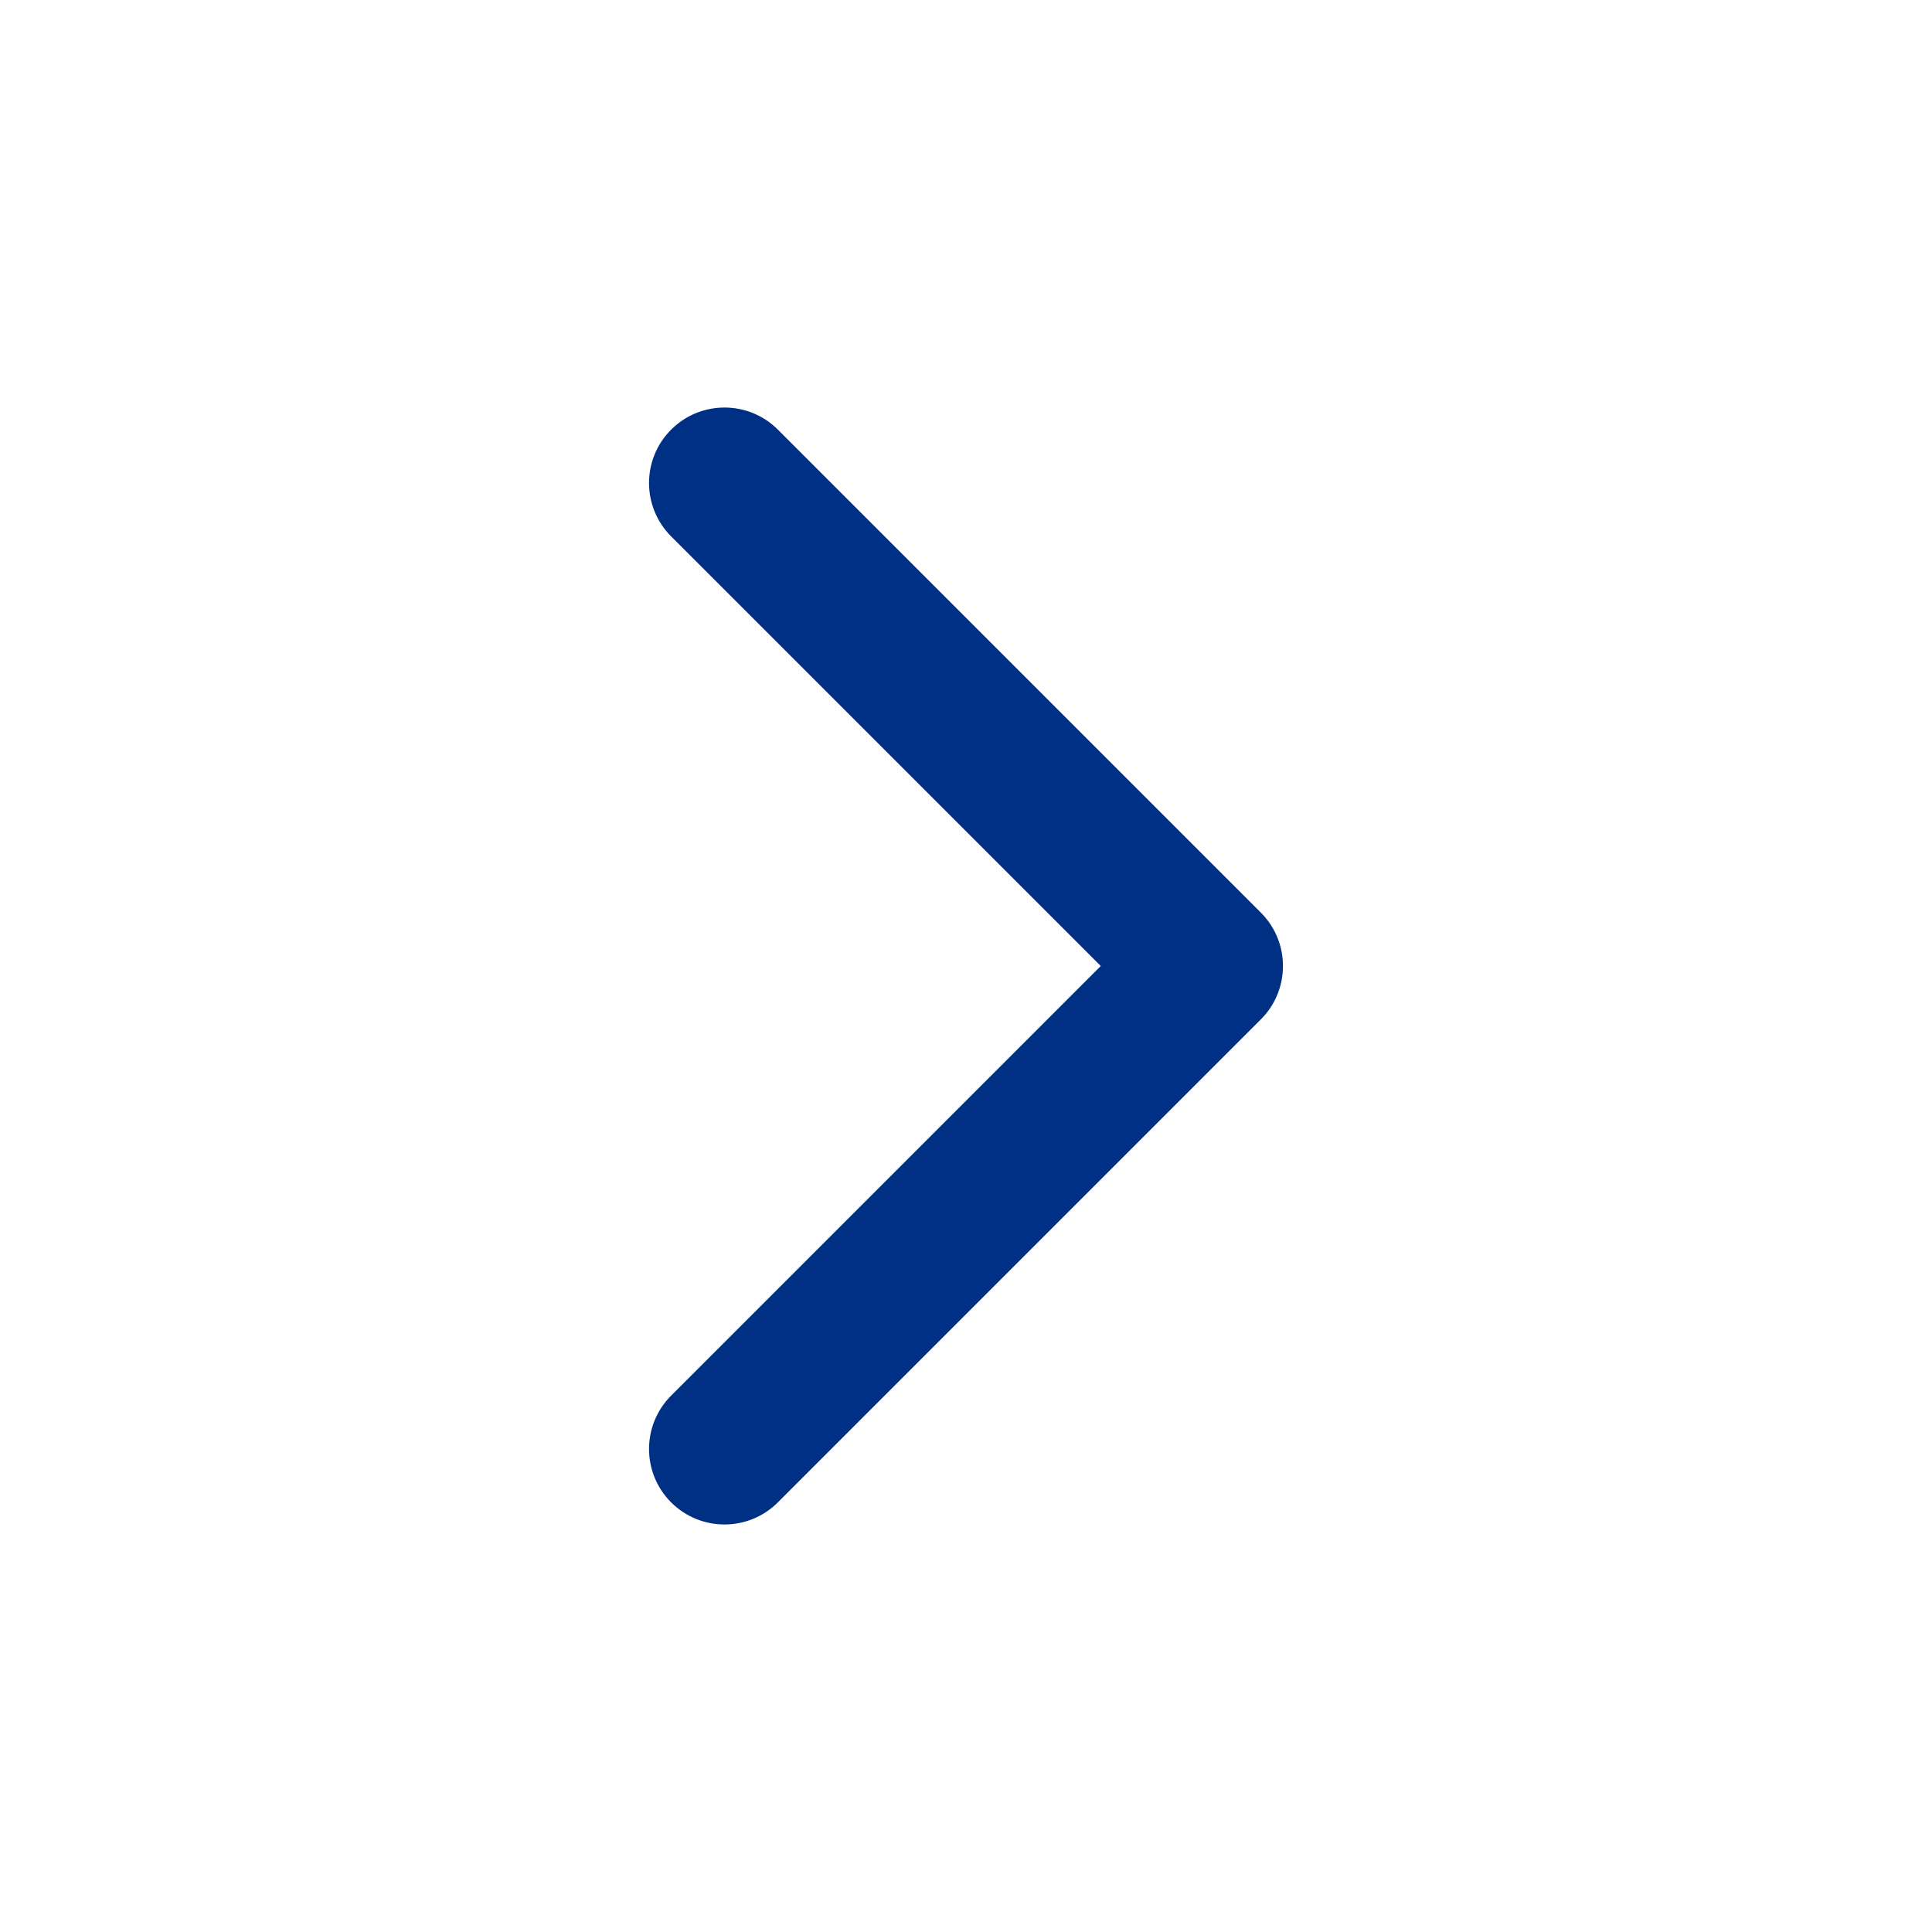 <svg width="32" height="32" viewBox="0 0 32 32" fill="none" xmlns="http://www.w3.org/2000/svg">
<path fill-rule="evenodd" clip-rule="evenodd" d="M20.884 15.116C21.372 15.604 21.372 16.396 20.884 16.884L12.884 24.884C12.396 25.372 11.604 25.372 11.116 24.884C10.628 24.396 10.628 23.604 11.116 23.116L18.232 16L11.116 8.884C10.628 8.396 10.628 7.604 11.116 7.116C11.604 6.628 12.396 6.628 12.884 7.116L20.884 15.116Z" fill="#003083"/>
</svg>

